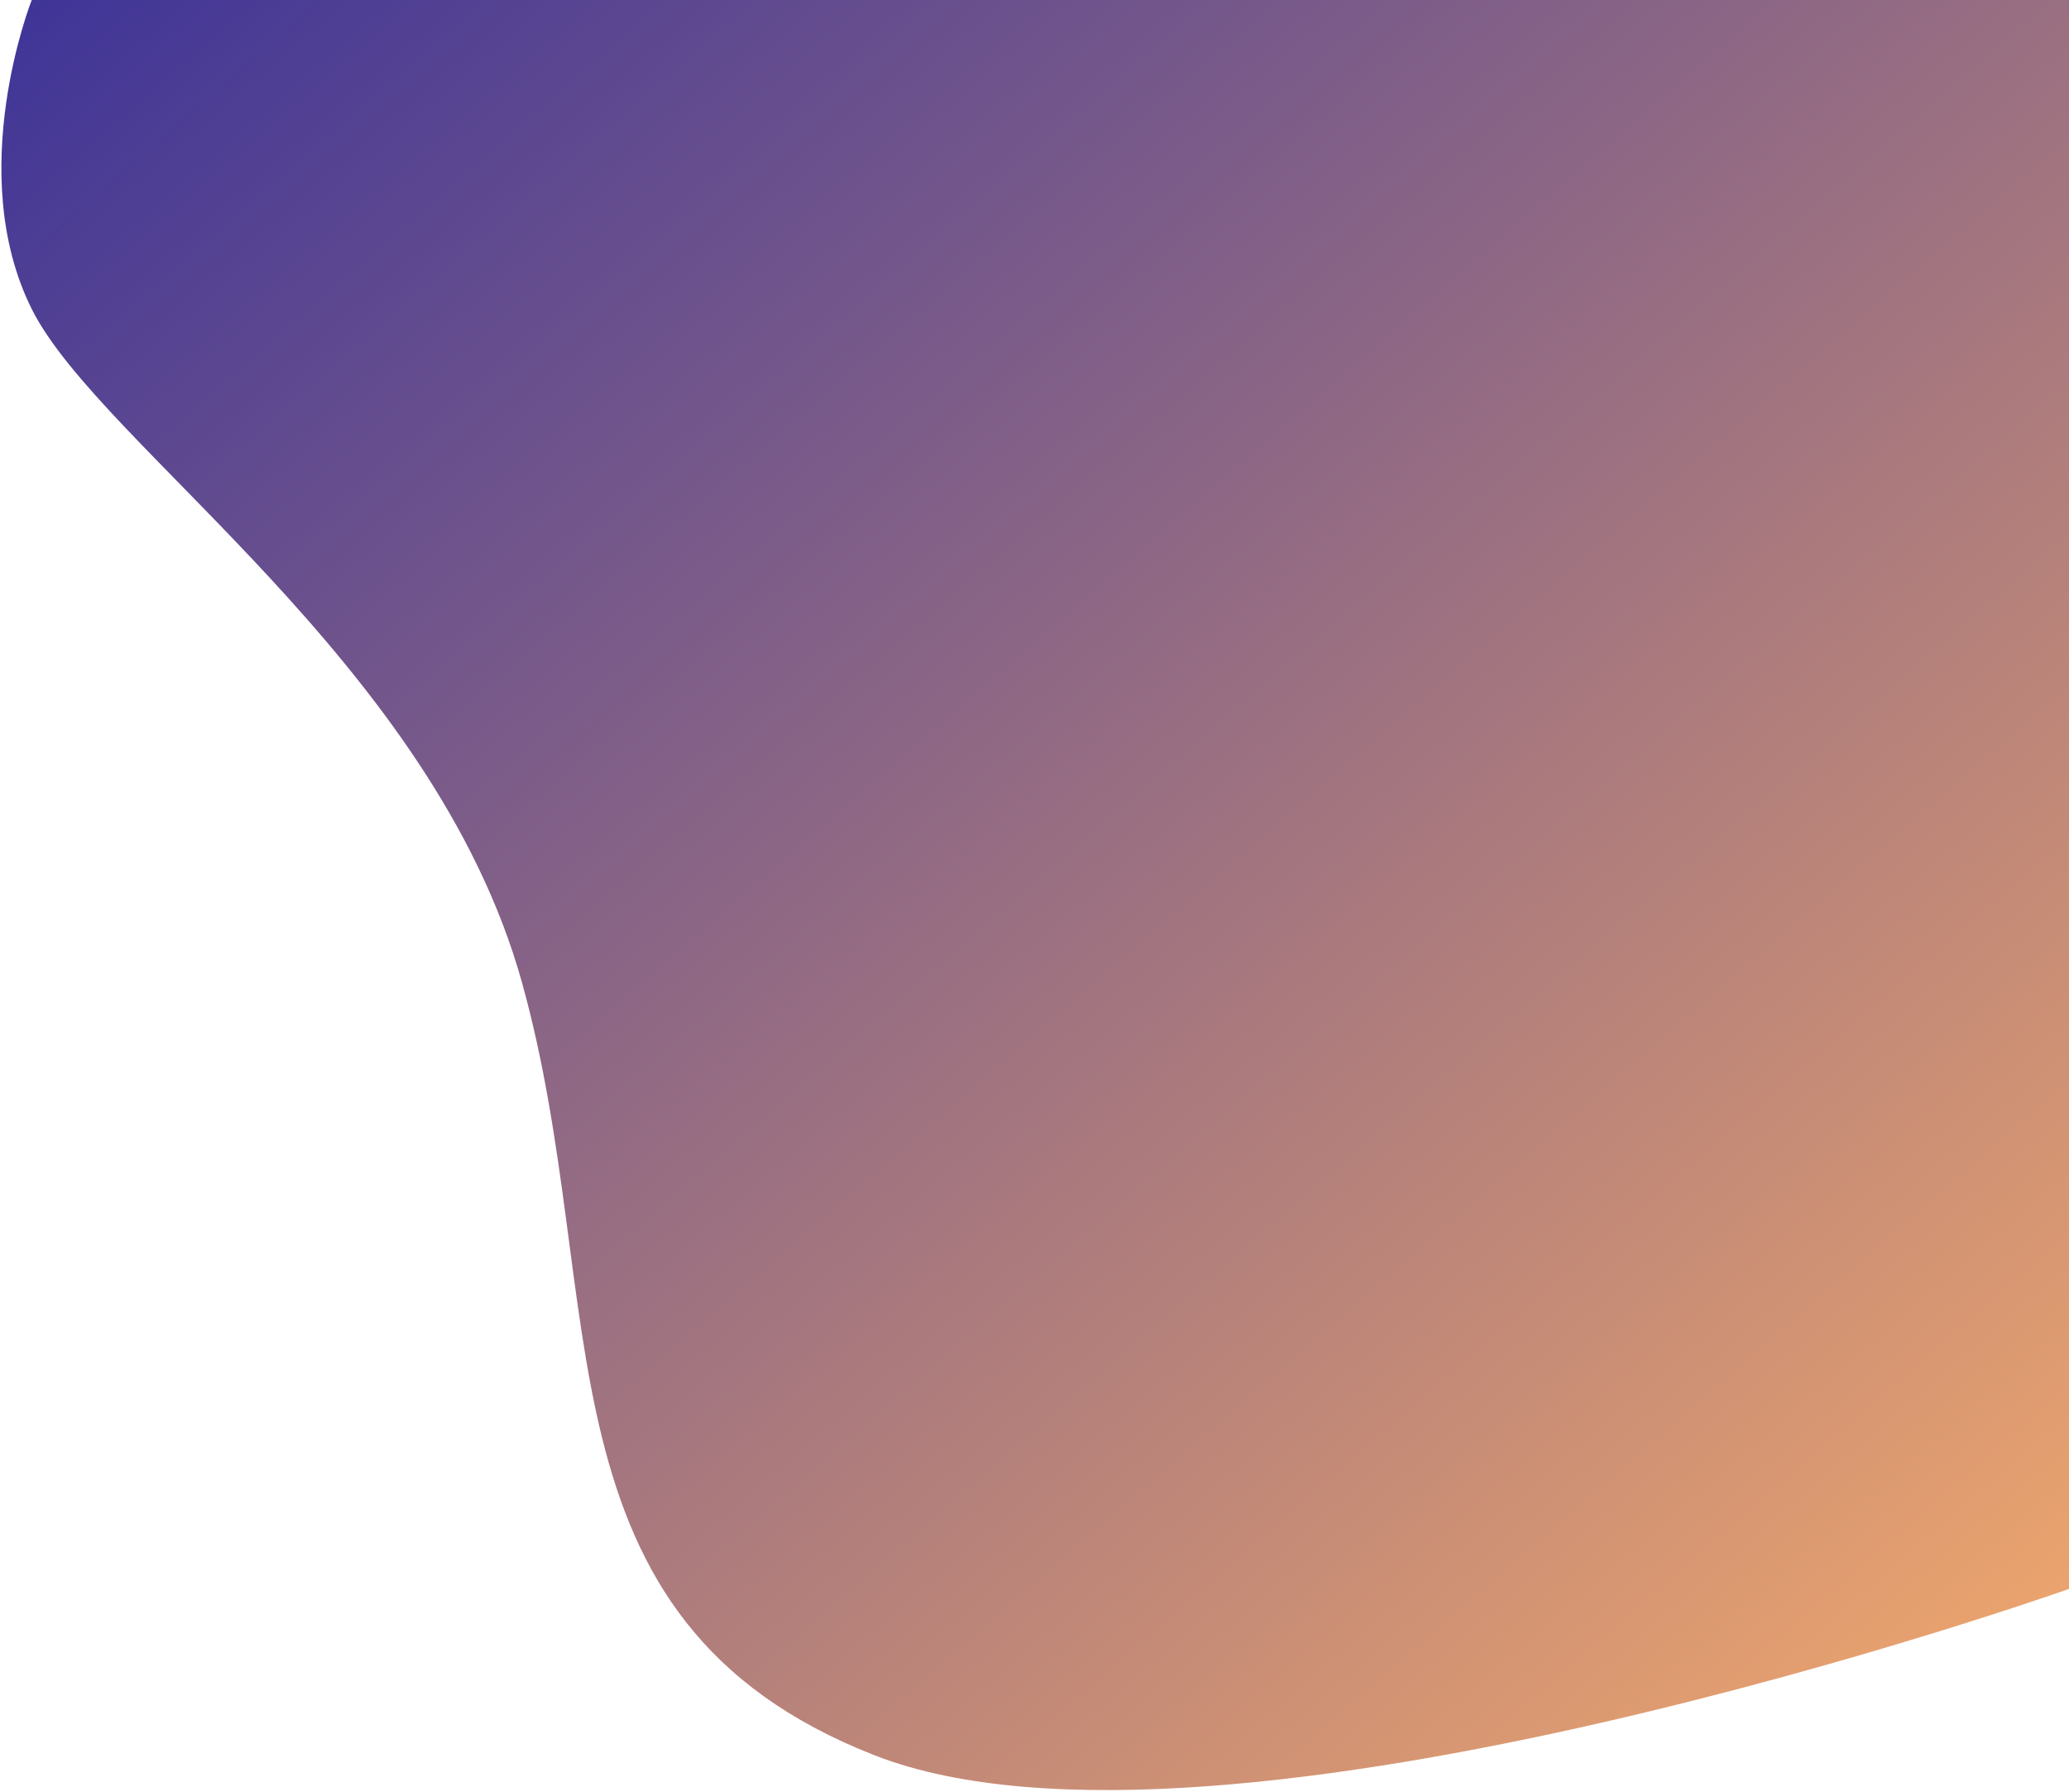 <svg width="859" height="744" viewBox="0 0 859 744" fill="none" xmlns="http://www.w3.org/2000/svg">
<path d="M13.176 0H859V659.593C859 659.593 506.211 784.774 362.954 728.6C219.696 672.426 253.721 540.542 216.678 407.726C179.635 274.909 41.527 185.085 13.176 128.282C-15.176 71.48 13.176 0 13.176 0Z" fill="url(#paint0_linear)"/>
<defs>
<linearGradient id="paint0_linear" x1="-431" y1="373" x2="307.52" y2="1224.38" gradientUnits="userSpaceOnUse">
<stop stop-color="#3E3498"/>
<stop offset="1" stop-color="#F5AA6B"/>
</linearGradient>
</defs>
</svg>
